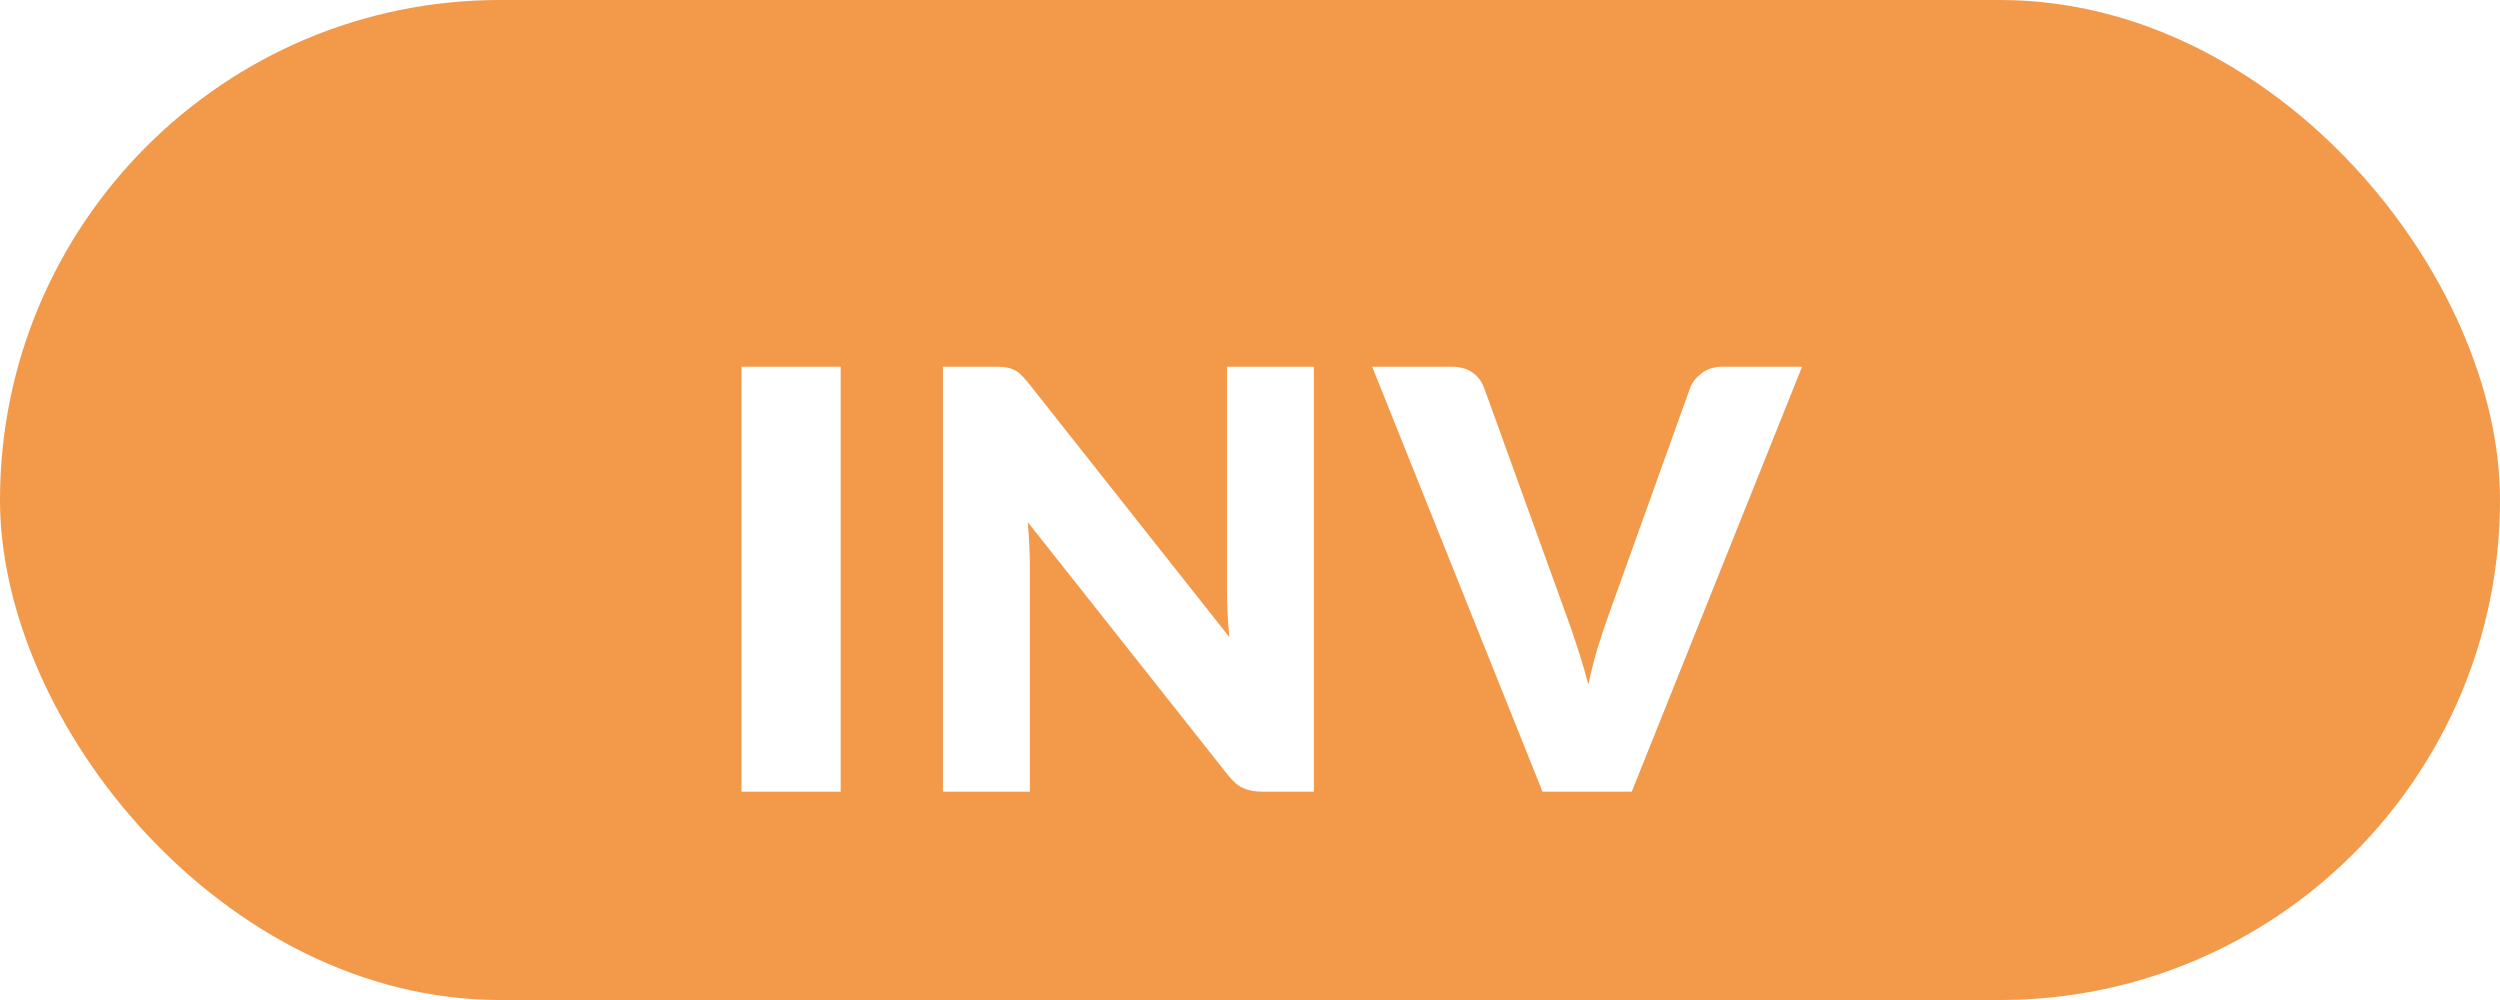 <svg width="60" height="24" viewBox="0 0 60 24" fill="none" xmlns="http://www.w3.org/2000/svg">
<rect width="60" height="24" rx="12" fill="#F2994A"/>
<g filter="url(#filter0_d_316_5563)">
<path d="M20.176 17H17.796V6.801H20.176V17ZM23.876 6.801C23.979 6.801 24.065 6.806 24.135 6.815C24.205 6.824 24.268 6.843 24.324 6.871C24.38 6.894 24.434 6.929 24.485 6.976C24.536 7.023 24.595 7.086 24.66 7.165L29.504 13.29C29.485 13.094 29.471 12.905 29.462 12.723C29.453 12.536 29.448 12.361 29.448 12.198V6.801H31.534V17H30.302C30.12 17 29.966 16.972 29.84 16.916C29.714 16.86 29.593 16.757 29.476 16.608L24.667 10.532C24.681 10.709 24.693 10.884 24.702 11.057C24.711 11.225 24.716 11.384 24.716 11.533V17H22.63V6.801H23.876ZM32.932 6.801H34.836C35.041 6.801 35.209 6.848 35.34 6.941C35.471 7.034 35.564 7.158 35.62 7.312L37.594 12.772C37.683 13.01 37.771 13.269 37.86 13.549C37.953 13.829 38.04 14.123 38.119 14.431C38.184 14.123 38.259 13.829 38.343 13.549C38.432 13.269 38.518 13.01 38.602 12.772L40.562 7.312C40.609 7.181 40.7 7.065 40.835 6.962C40.97 6.855 41.136 6.801 41.332 6.801H43.25L39.162 17H37.02L32.932 6.801Z" fill="white"/>
</g>
<defs>
<filter id="filter0_d_316_5563" x="15.796" y="6.801" width="29.454" height="14.199" filterUnits="userSpaceOnUse" color-interpolation-filters="sRGB">
<feFlood flood-opacity="0" result="BackgroundImageFix"/>
<feColorMatrix in="SourceAlpha" type="matrix" values="0 0 0 0 0 0 0 0 0 0 0 0 0 0 0 0 0 0 127 0" result="hardAlpha"/>
<feOffset dy="2"/>
<feGaussianBlur stdDeviation="1"/>
<feColorMatrix type="matrix" values="0 0 0 0 0 0 0 0 0 0 0 0 0 0 0 0 0 0 0.25 0"/>
<feBlend mode="normal" in2="BackgroundImageFix" result="effect1_dropShadow_316_5563"/>
<feBlend mode="normal" in="SourceGraphic" in2="effect1_dropShadow_316_5563" result="shape"/>
</filter>
</defs>
</svg>
